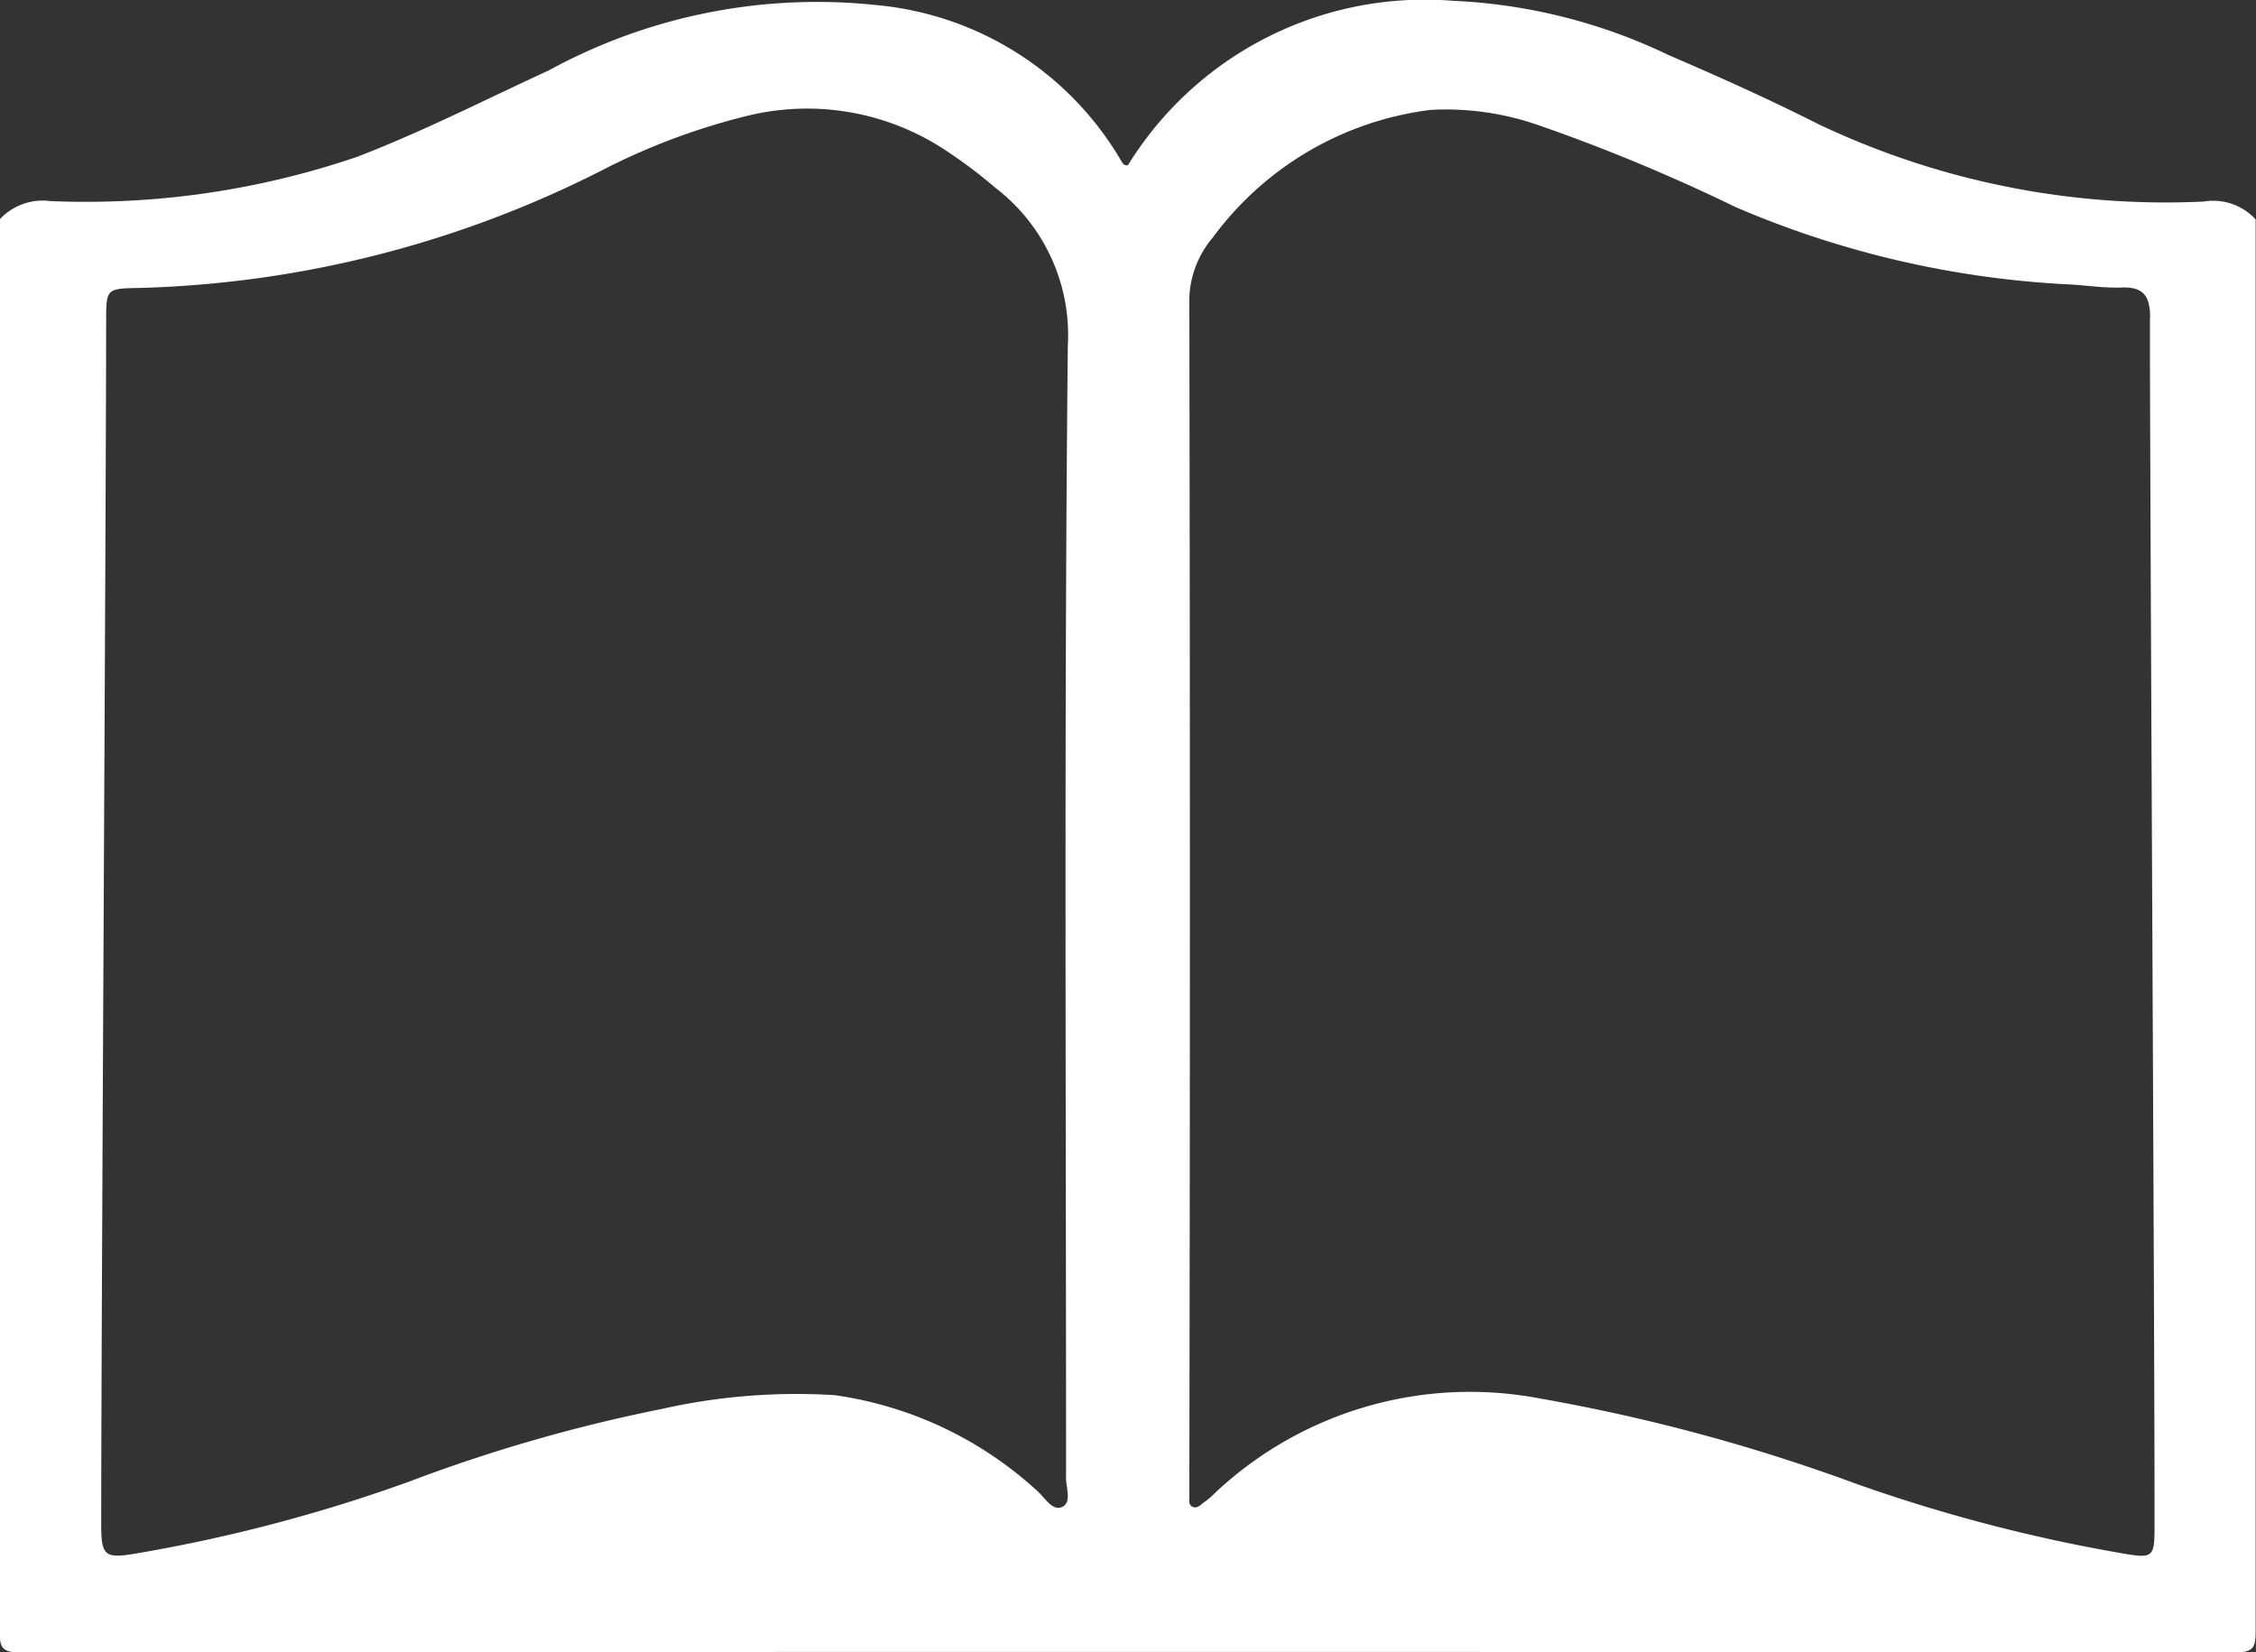 <svg xmlns="http://www.w3.org/2000/svg" width="19.213" height="14.075"><rect width="100%" height="100%" fill="#333333" stroke="none"/><g id="prefix__GBkyTM_tif" transform="translate(-544.163 -219.447)"><g id="prefix__Group_12" data-name="Group 12" transform="translate(544.163 219.447)"><path id="prefix__Path_33" d="M563.132 221.316v12.023c0 .135-.015.183-.171.183q-9.436-.008-18.871 0c-.156 0-.171-.048-.171-.183q.006-6.012 0-12.023a.5.5 0 01.434-.156 7.156 7.156 0 002.61-.377c.557-.214 1.089-.486 1.63-.735a4.768 4.768 0 012.8-.557 2.7 2.7 0 012.077 1.325c.012.022.026.045.058.038a2.971 2.971 0 012.77-1.4 4.707 4.707 0 011.832.461c.43.185.858.377 1.275.588a6.89 6.89 0 003.284.661.49.49 0 01.443.152zm-18.348 11.124c0 .255.033.283.276.243a13.487 13.487 0 002.358-.62 13.594 13.594 0 012.142-.615 5.207 5.207 0 011.471-.117 3.211 3.211 0 011.715.807c.071.058.138.188.224.144s.023-.177.031-.27v-.173c0-3.15-.017-6.3.015-9.449a1.579 1.579 0 00-.614-1.341 4.155 4.155 0 00-.414-.313 2.135 2.135 0 00-1.711-.3 5.62 5.62 0 00-1.188.441 9.233 9.233 0 01-3.989 1.023c-.273.005-.274.007-.274.287-.001 1.702-.042 8.54-.042 10.253zm17.449-10.289c0-.176-.051-.262-.241-.255-.146.006-.294-.018-.441-.026a8.206 8.206 0 01-2.85-.66 15.455 15.455 0 00-1.686-.7 2.394 2.394 0 00-.908-.127 2.717 2.717 0 00-1.856 1.087.837.837 0 00-.2.578q.009 5 0 10v.135c0 .045-.009.084.03.1s.068-.021.1-.043.07-.057.1-.087a3.17 3.17 0 012.76-.793 15.563 15.563 0 012.687.725 13.809 13.809 0 002.266.593c.268.046.277.037.277-.243.001-1.697-.042-9.235-.039-10.284z" data-name="Path 33" transform="translate(-543.922 -219.447)" fill="#fff"/></g></g></svg>